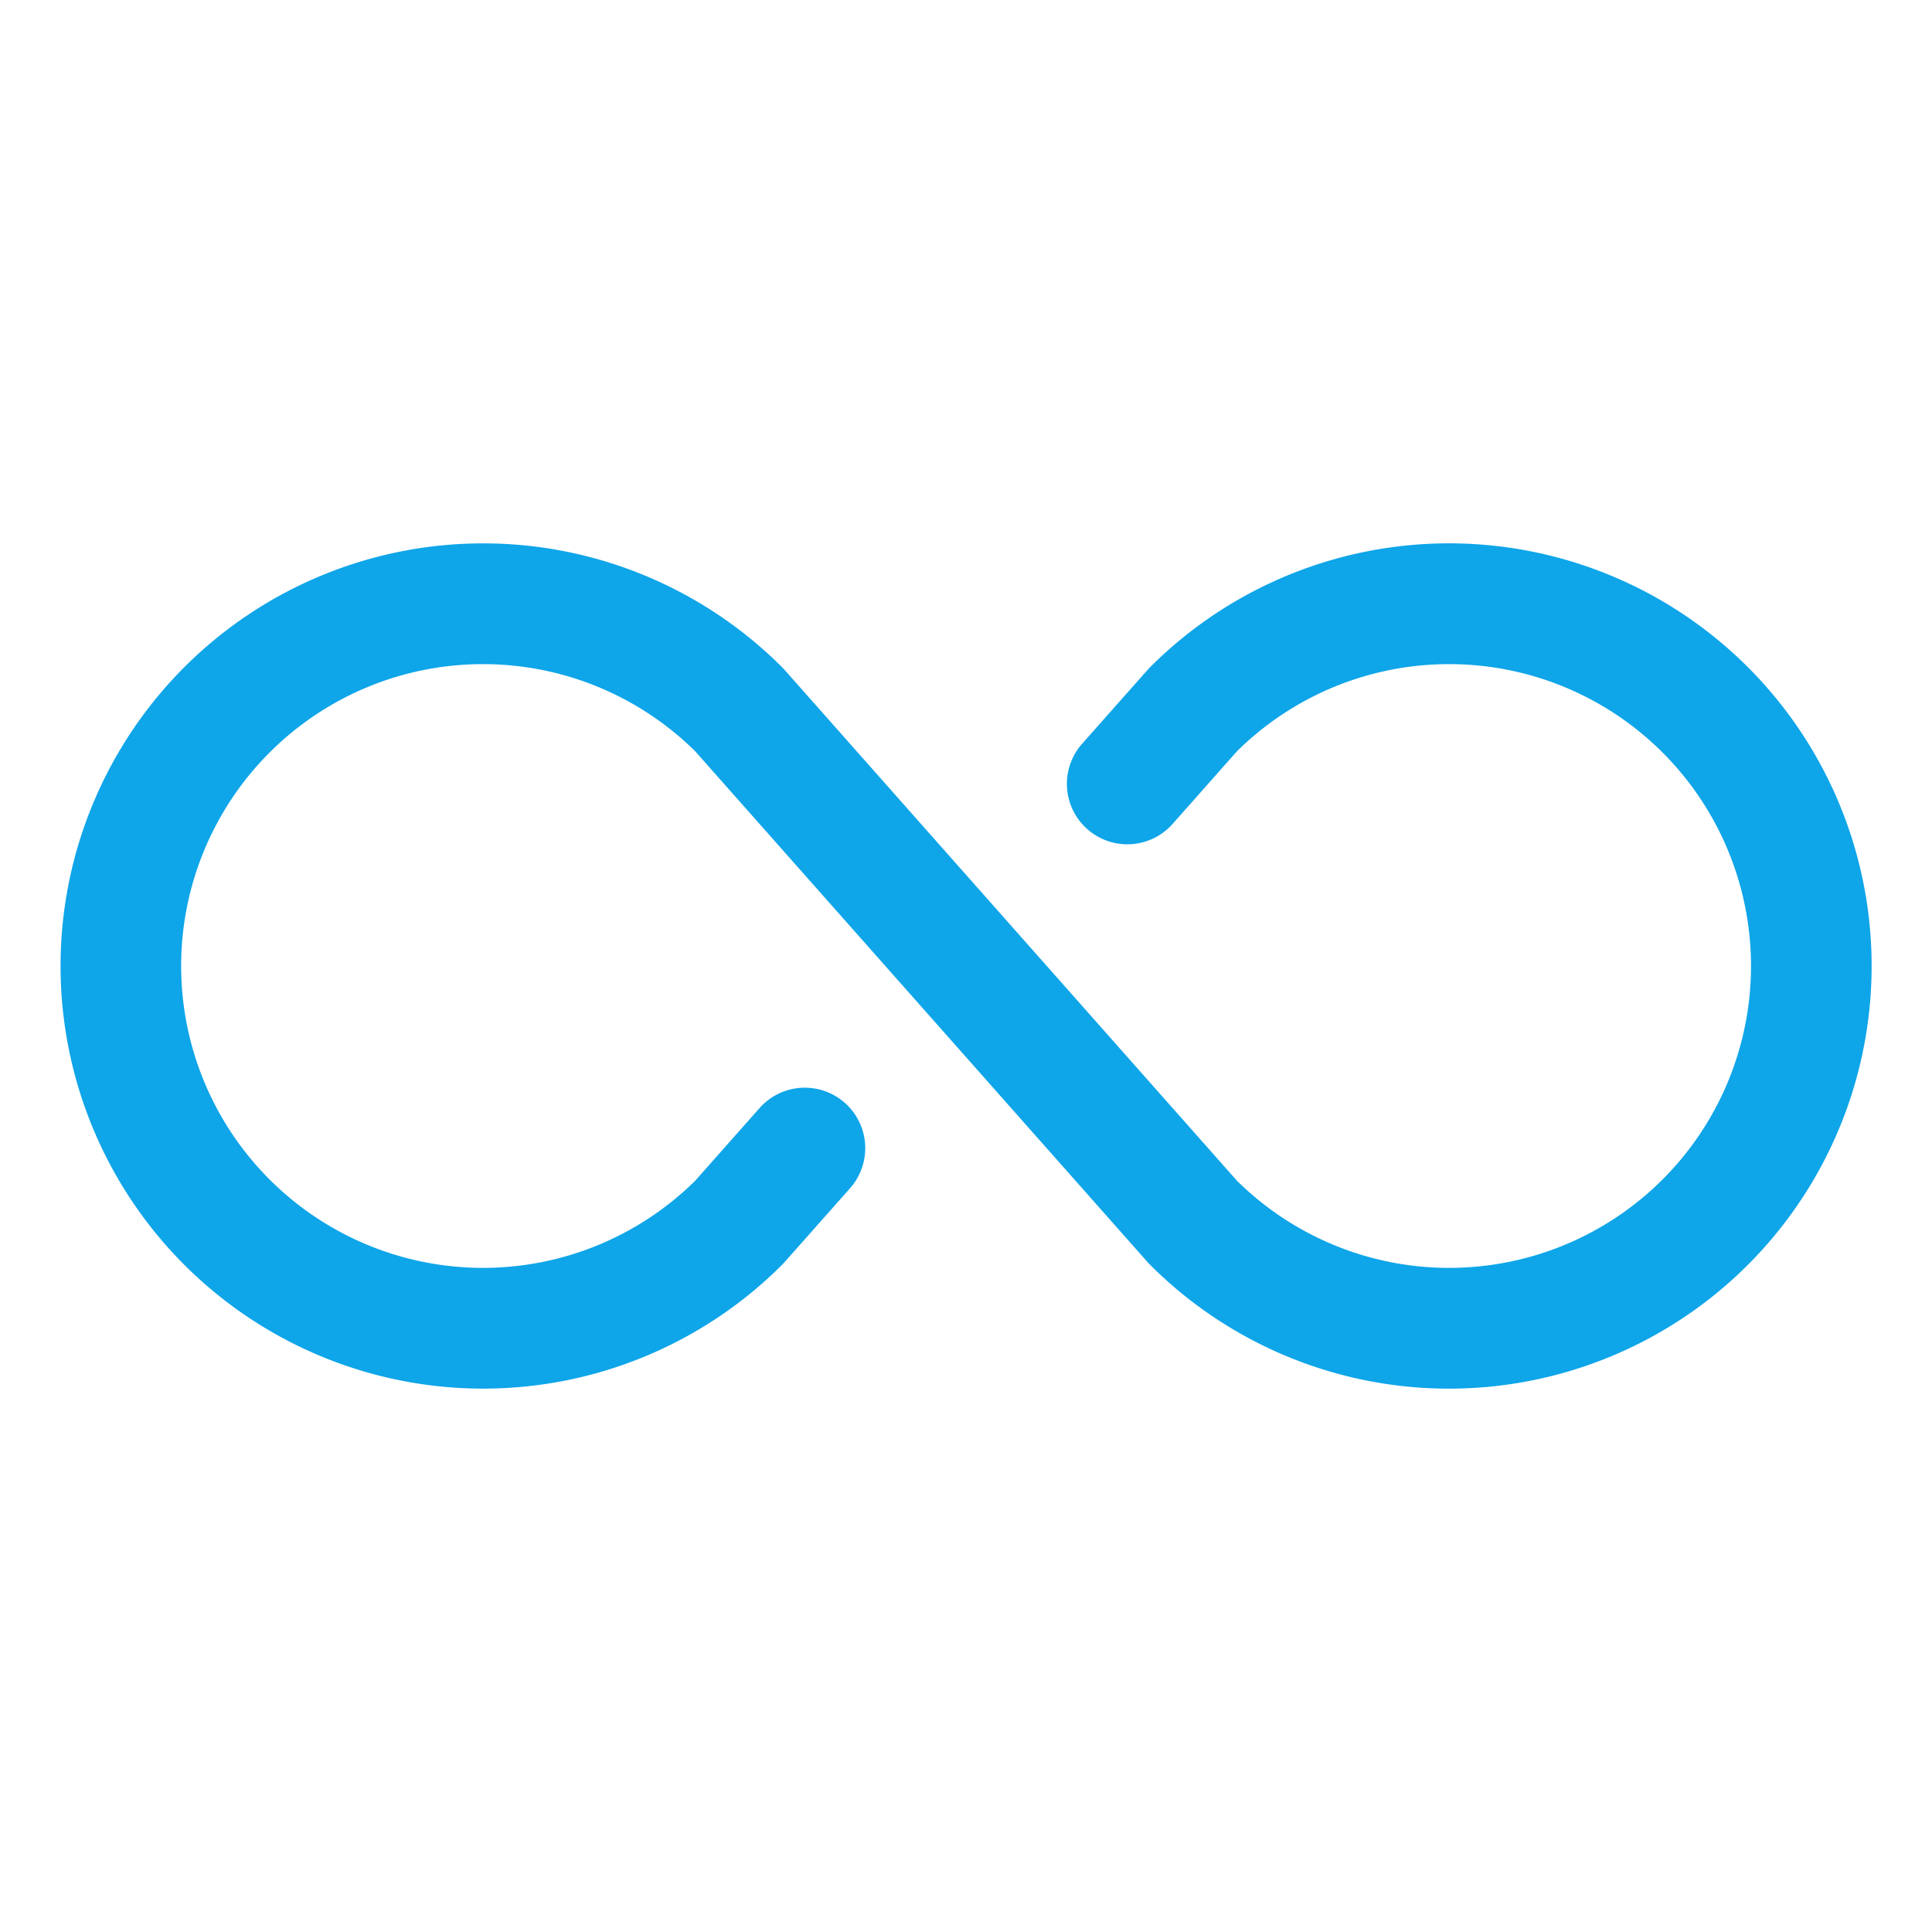 <svg xmlns="http://www.w3.org/2000/svg" width="1em" height="1em" viewBox="0 0 256 256"><path fill="#0ea5e9" d="M248 128a56 56 0 0 1-95.6 39.6l-.33-.35l-59.95-67.7a40 40 0 1 0 0 56.9l8.52-9.62a8 8 0 1 1 12 10.61l-8.69 9.81l-.33.35a56 56 0 1 1 0-79.2l.33.35l59.95 67.7a40 40 0 1 0 0-56.9l-8.52 9.62a8 8 0 1 1-12-10.61l8.69-9.81l.33-.35A56 56 0 0 1 248 128"/></svg>